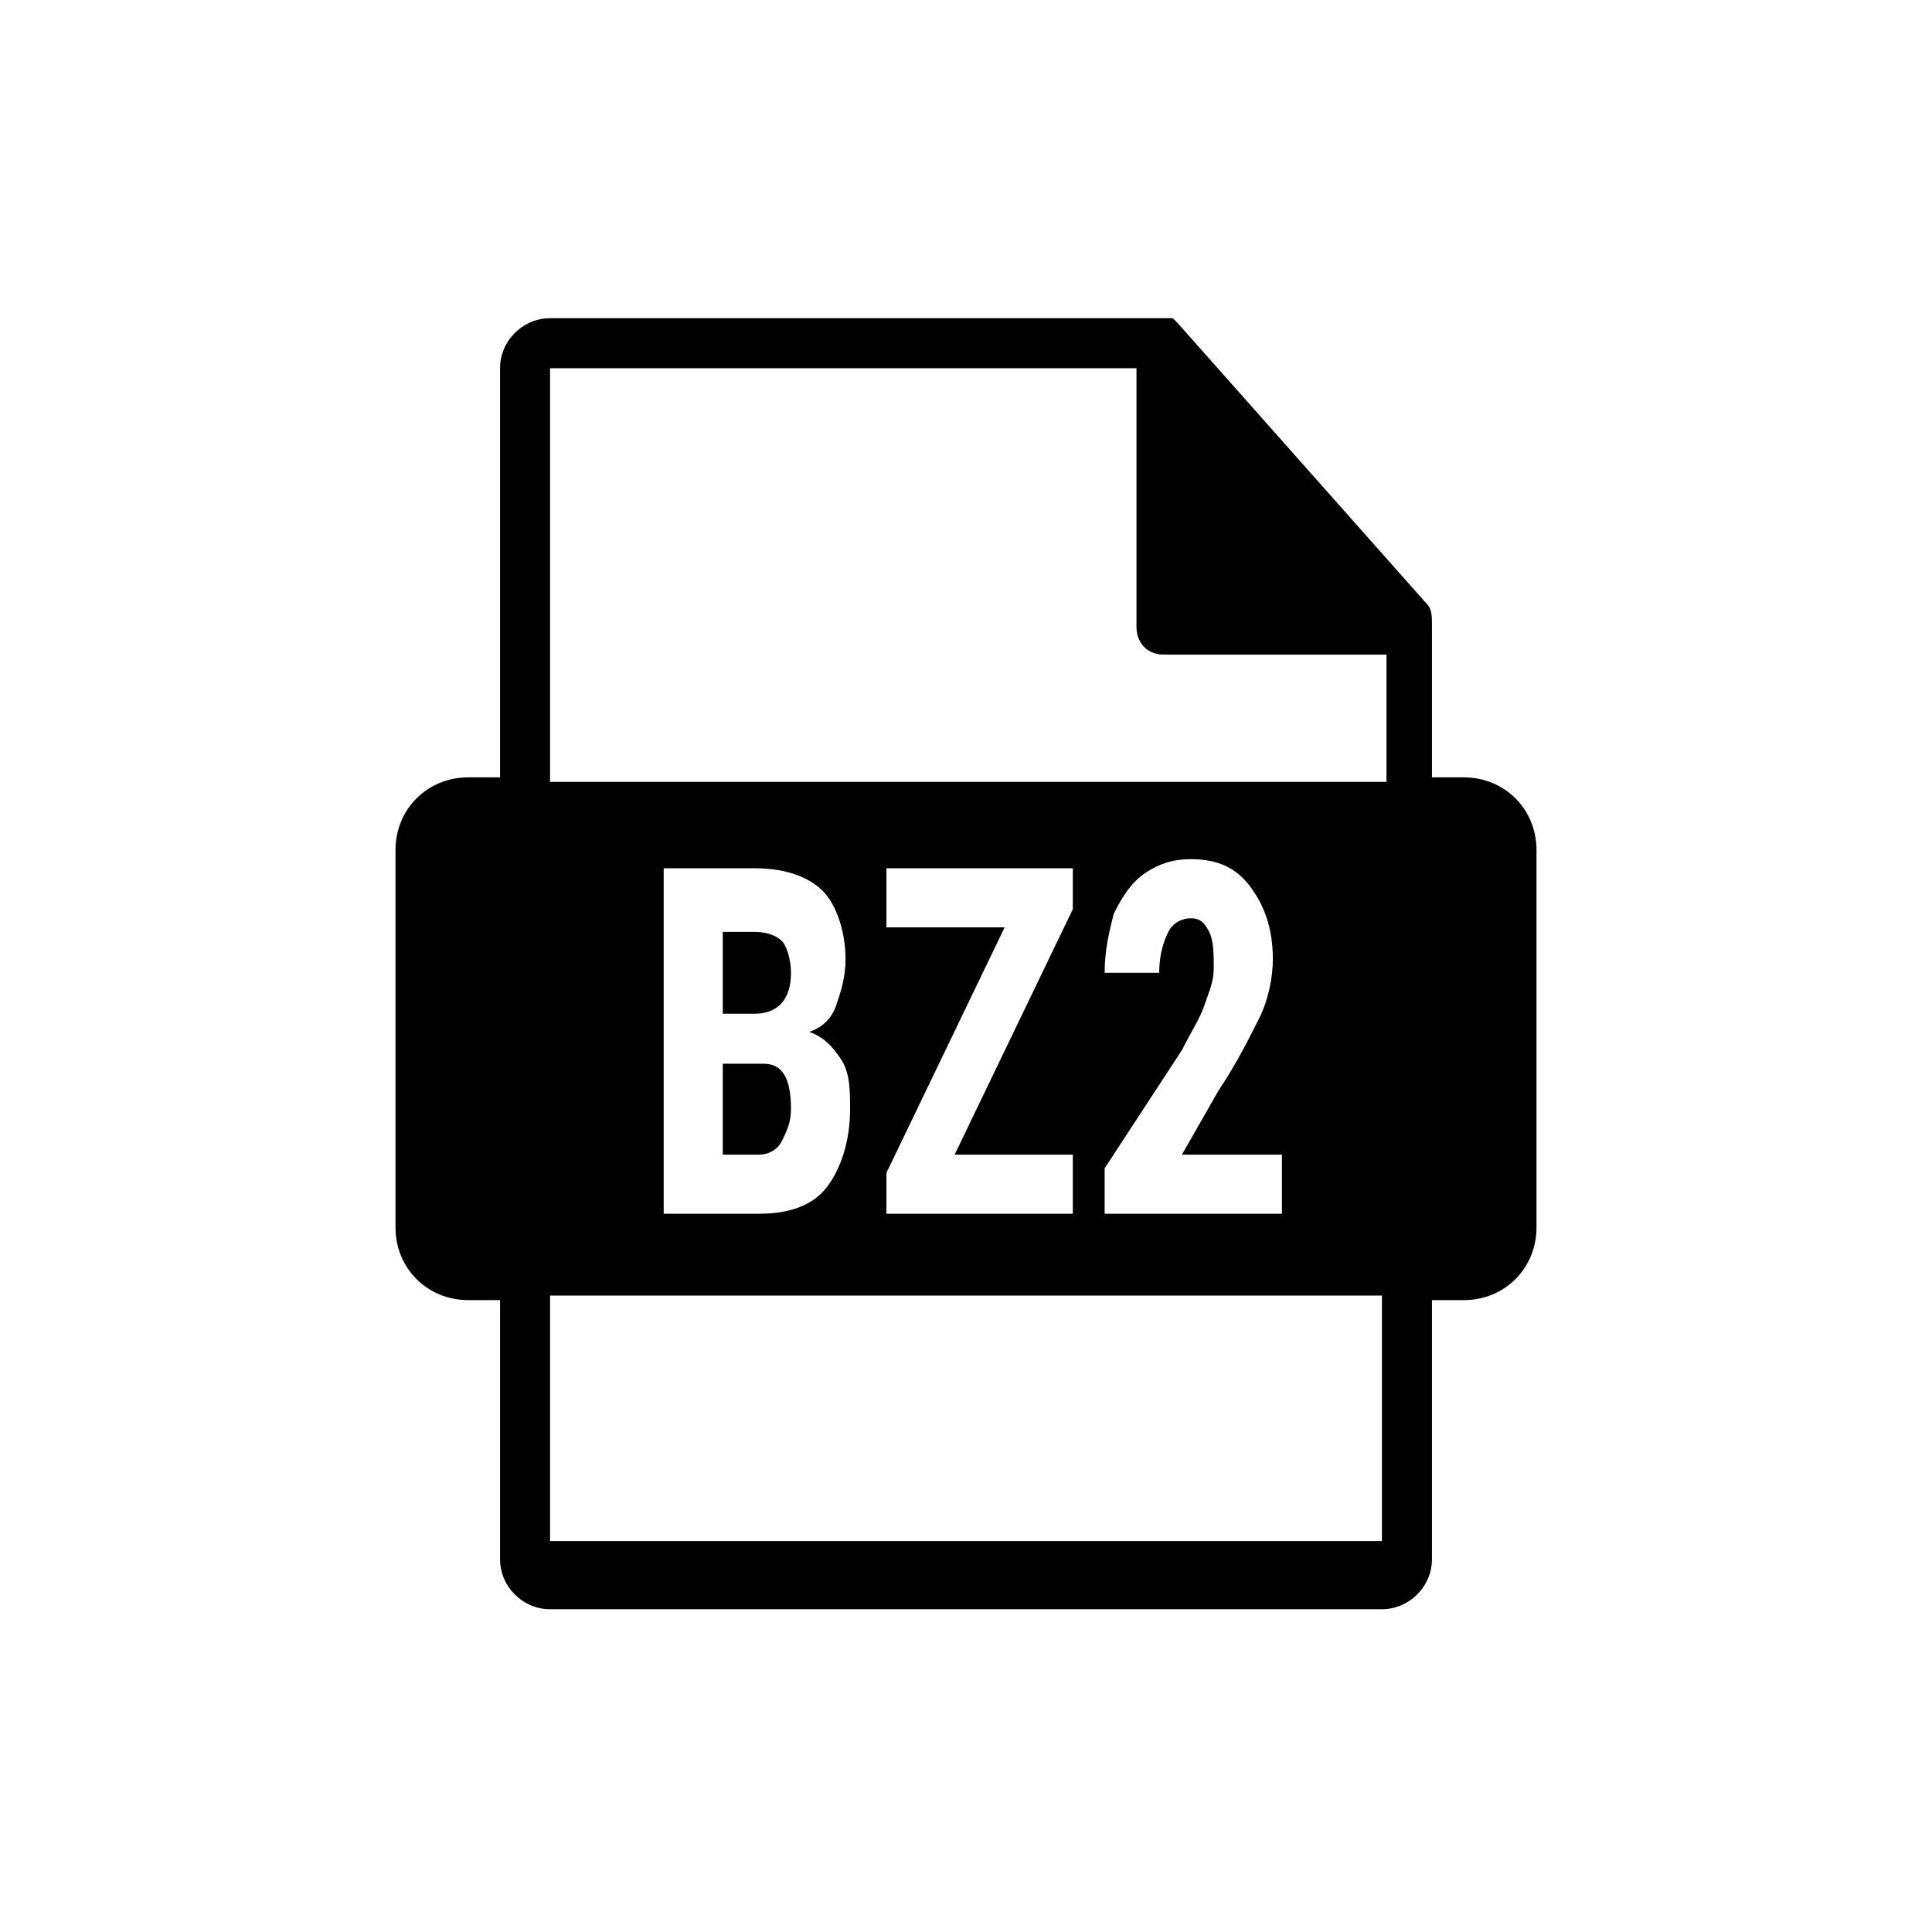 <?xml version="1.0" encoding="utf-8"?>
<!-- Generator: Adobe Illustrator 21.1.0, SVG Export Plug-In . SVG Version: 6.00 Build 0)  -->
<svg version="1.1" id="Ebene_1" xmlns="http://www.w3.org/2000/svg" xmlns:xlink="http://www.w3.org/1999/xlink" x="0px" y="0px"
	 viewBox="0 0 42.5 42.5" style="enable-background:new 0 0 42.5 42.5;" xml:space="preserve">
<path d="M32.2,17.1h-0.7v-3.3c0,0,0,0,0-0.1c0-0.1,0-0.3-0.1-0.4l-5.5-6.2c0,0,0,0,0,0c0,0-0.1-0.1-0.1-0.1c0,0,0,0,0,0
	c0,0-0.1,0-0.1,0c0,0,0,0,0,0c0,0-0.1,0-0.1,0H12.1C11.5,7,11,7.5,11,8.1v9h-0.7c-0.9,0-1.6,0.7-1.6,1.6V27c0,0.9,0.7,1.6,1.6,1.6
	H11v5.7c0,0.6,0.5,1.1,1.1,1.1h18.3c0.6,0,1.1-0.5,1.1-1.1v-5.7h0.7c0.9,0,1.6-0.7,1.6-1.6v-8.3C33.8,17.8,33.1,17.1,32.2,17.1
	L32.2,17.1z M12.1,8.1H25v5.7c0,0.3,0.2,0.6,0.6,0.6h4.9v2.8H12.1V8.1z M30.4,33.9H12.1v-5.4h18.3V33.9z M28.5,26.3 M14.6,26.7v-7.6
	h2c0.7,0,1.2,0.2,1.5,0.5s0.5,0.9,0.5,1.5c0,0.4-0.1,0.7-0.2,1s-0.3,0.5-0.6,0.6c0.3,0.1,0.5,0.3,0.7,0.6c0.2,0.3,0.2,0.7,0.2,1.1
	c0,0.7-0.2,1.3-0.5,1.7c-0.3,0.4-0.8,0.6-1.5,0.6H14.6z M15.9,22.3h0.7c0.5,0,0.8-0.3,0.8-0.9c0-0.3-0.1-0.6-0.2-0.7
	s-0.3-0.2-0.6-0.2h-0.7V22.3z M15.9,23.4v2h0.8c0.2,0,0.4-0.1,0.5-0.3s0.2-0.4,0.2-0.7c0-0.7-0.2-1-0.6-1H15.9z M21,25.4h2.6v1.3
	h-4.1v-0.9l2.6-5.4h-2.6v-1.3h4.1V20L21,25.4z M28.1,26.7h-3.8v-1l1.7-2.6c0.2-0.4,0.4-0.7,0.5-1c0.1-0.3,0.2-0.5,0.2-0.8
	c0-0.3,0-0.6-0.1-0.8c-0.1-0.2-0.2-0.3-0.4-0.3c-0.2,0-0.4,0.1-0.5,0.3c-0.1,0.2-0.2,0.5-0.2,0.9h-1.2c0-0.5,0.1-0.9,0.2-1.3
	c0.2-0.4,0.4-0.7,0.7-0.9c0.3-0.2,0.6-0.3,1-0.3c0.6,0,1,0.2,1.3,0.6c0.3,0.4,0.5,0.9,0.5,1.6c0,0.4-0.1,0.9-0.3,1.3
	c-0.2,0.4-0.5,1-0.9,1.6l-0.8,1.4h2.2V26.7z"/>
</svg>
